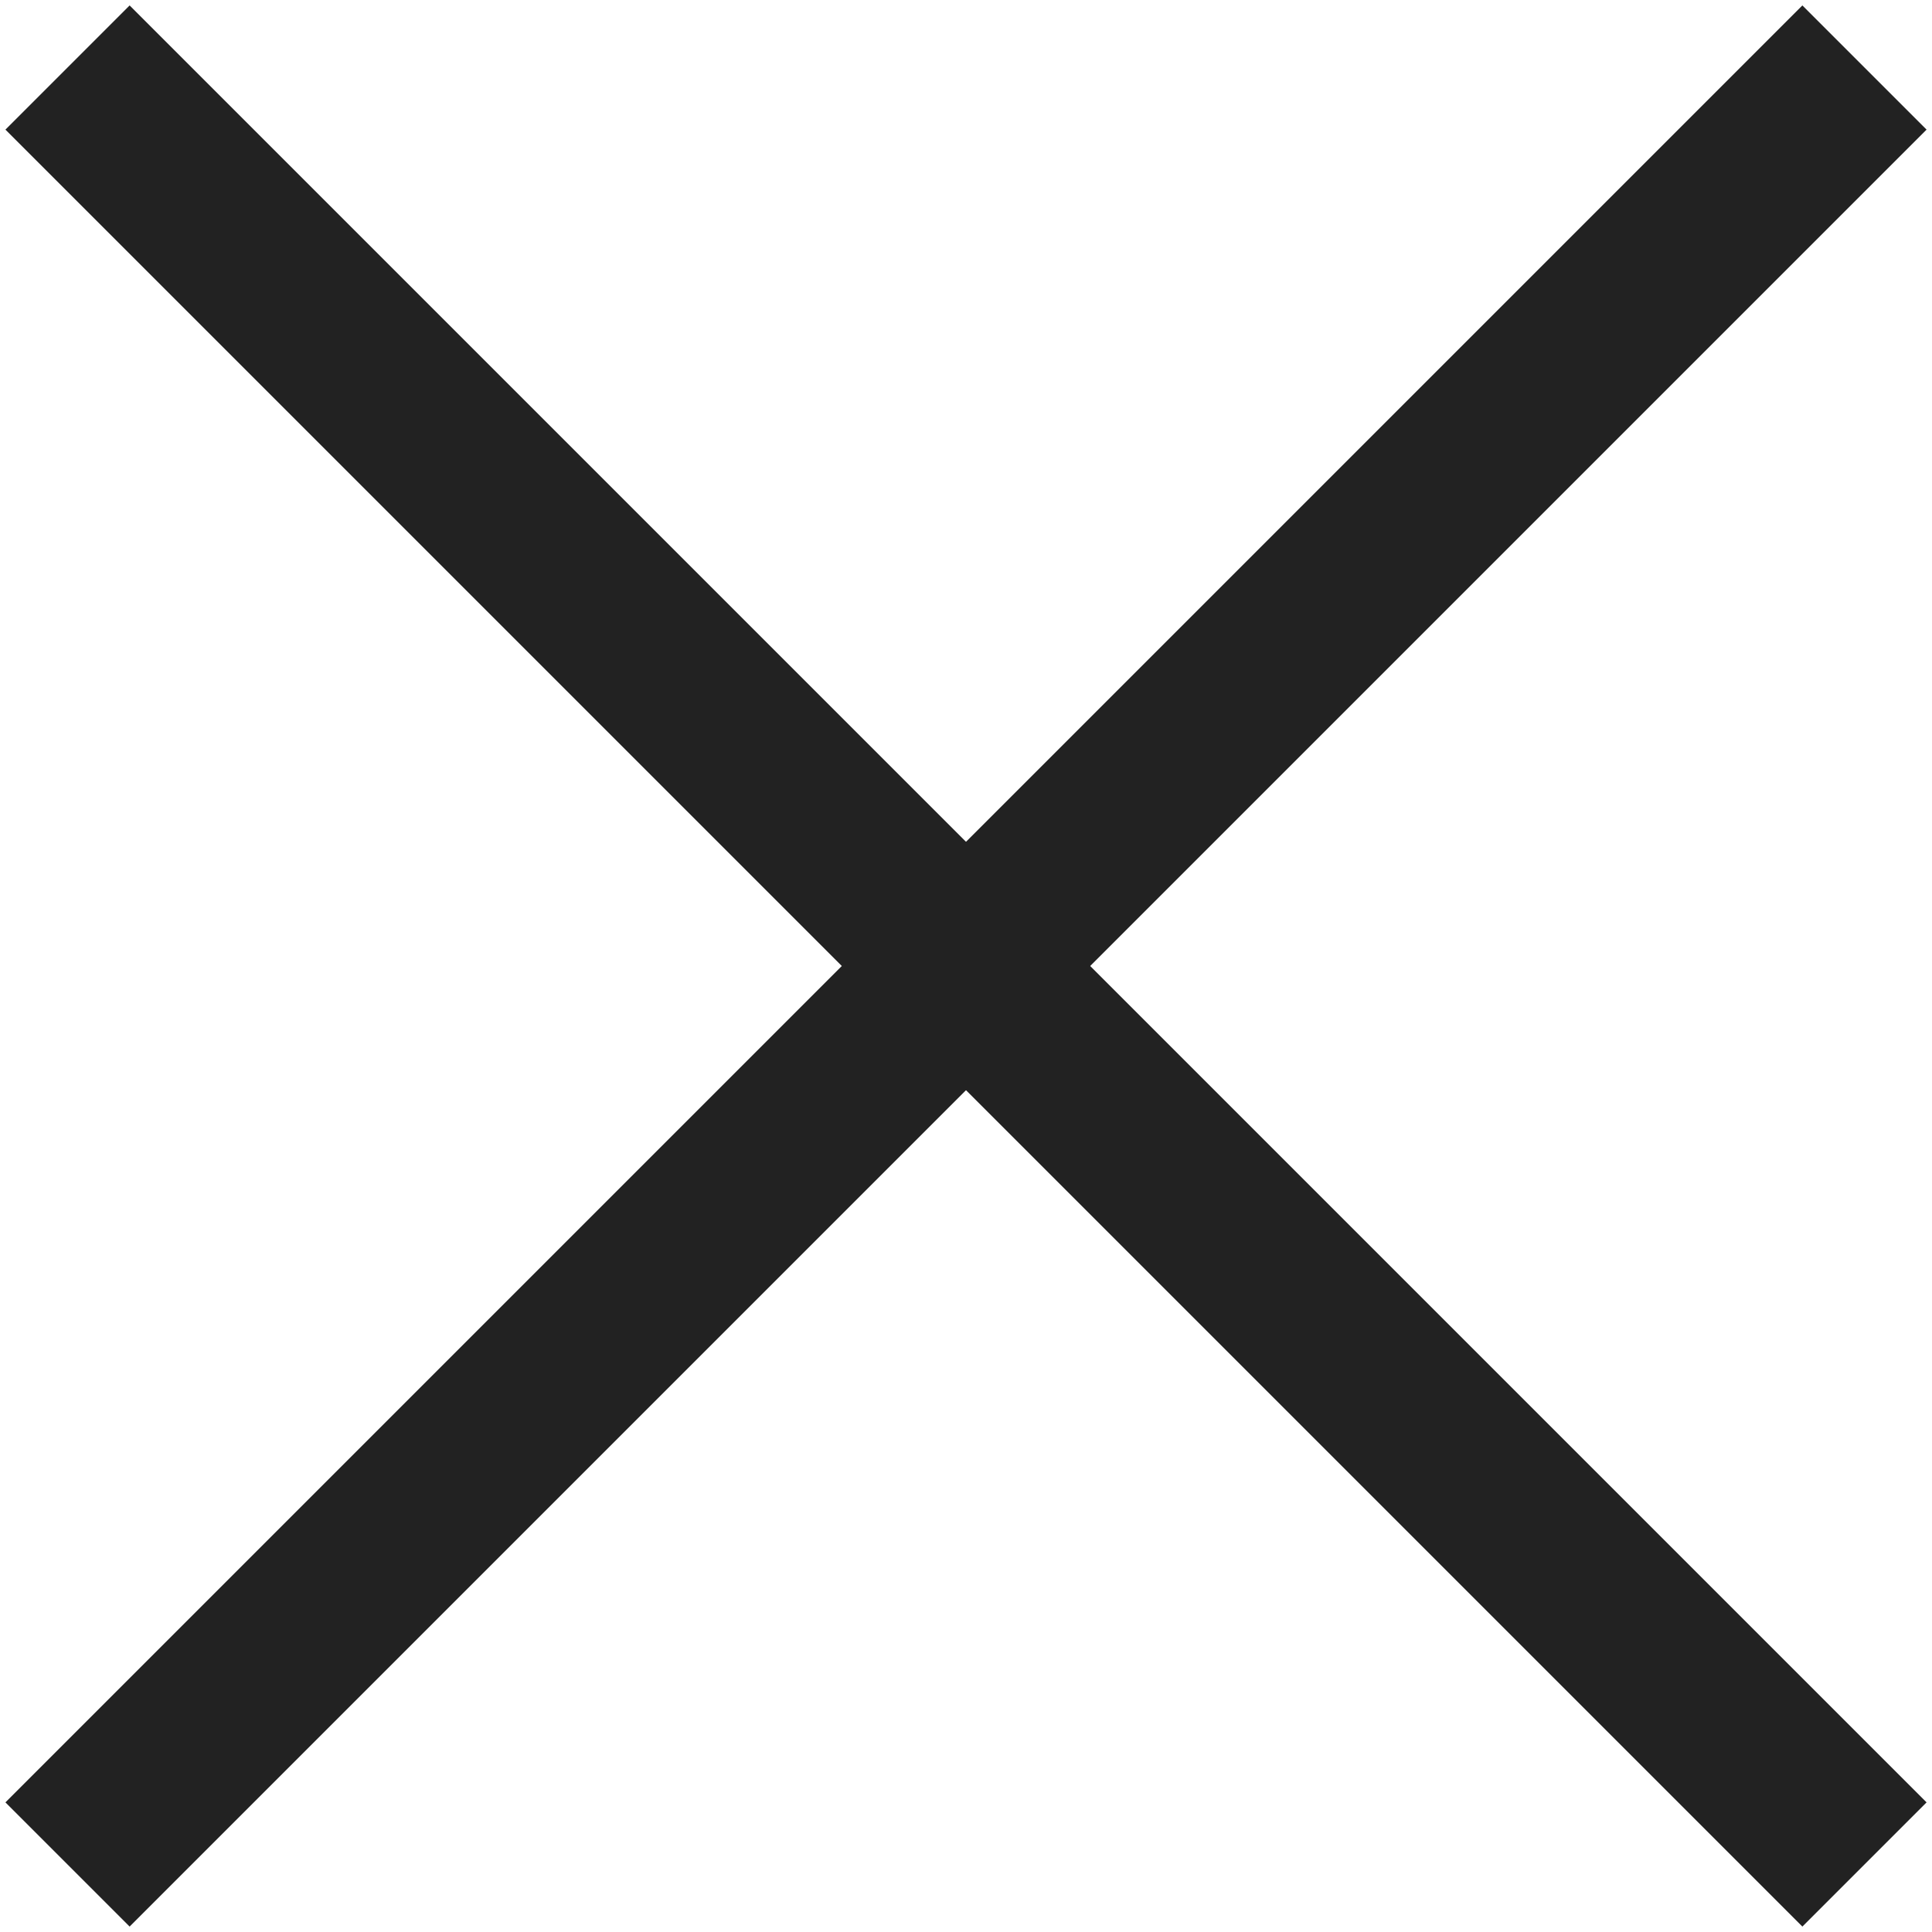 <?xml version="1.0" encoding="UTF-8"?>
<svg width="11px" height="11px" viewBox="0 0 11 11" version="1.1" xmlns="http://www.w3.org/2000/svg" xmlns:xlink="http://www.w3.org/1999/xlink">
    <!-- Generator: Sketch 61.2 (89653) - https://sketch.com -->
    <title>Group 3</title>
    <desc>Created with Sketch.</desc>
    <g id="Pages" stroke="none" stroke-width="1" fill="none" fill-rule="evenodd" stroke-linecap="square">
        <g id="Home-(m)" transform="translate(-179, -20)" stroke="#222222">
            <g id="Group-3" transform="translate(179.5, 20.5)">
                <line x1="0.238" y1="0.238" x2="9.762" y2="9.762" id="Line-3"></line>
                <line x1="0.238" y1="0.238" x2="9.762" y2="9.762" id="Line-3" transform="translate(5, 5) scale(1, -1) translate(-5, -5) "></line>
            </g>
        </g>
    </g>
</svg>
